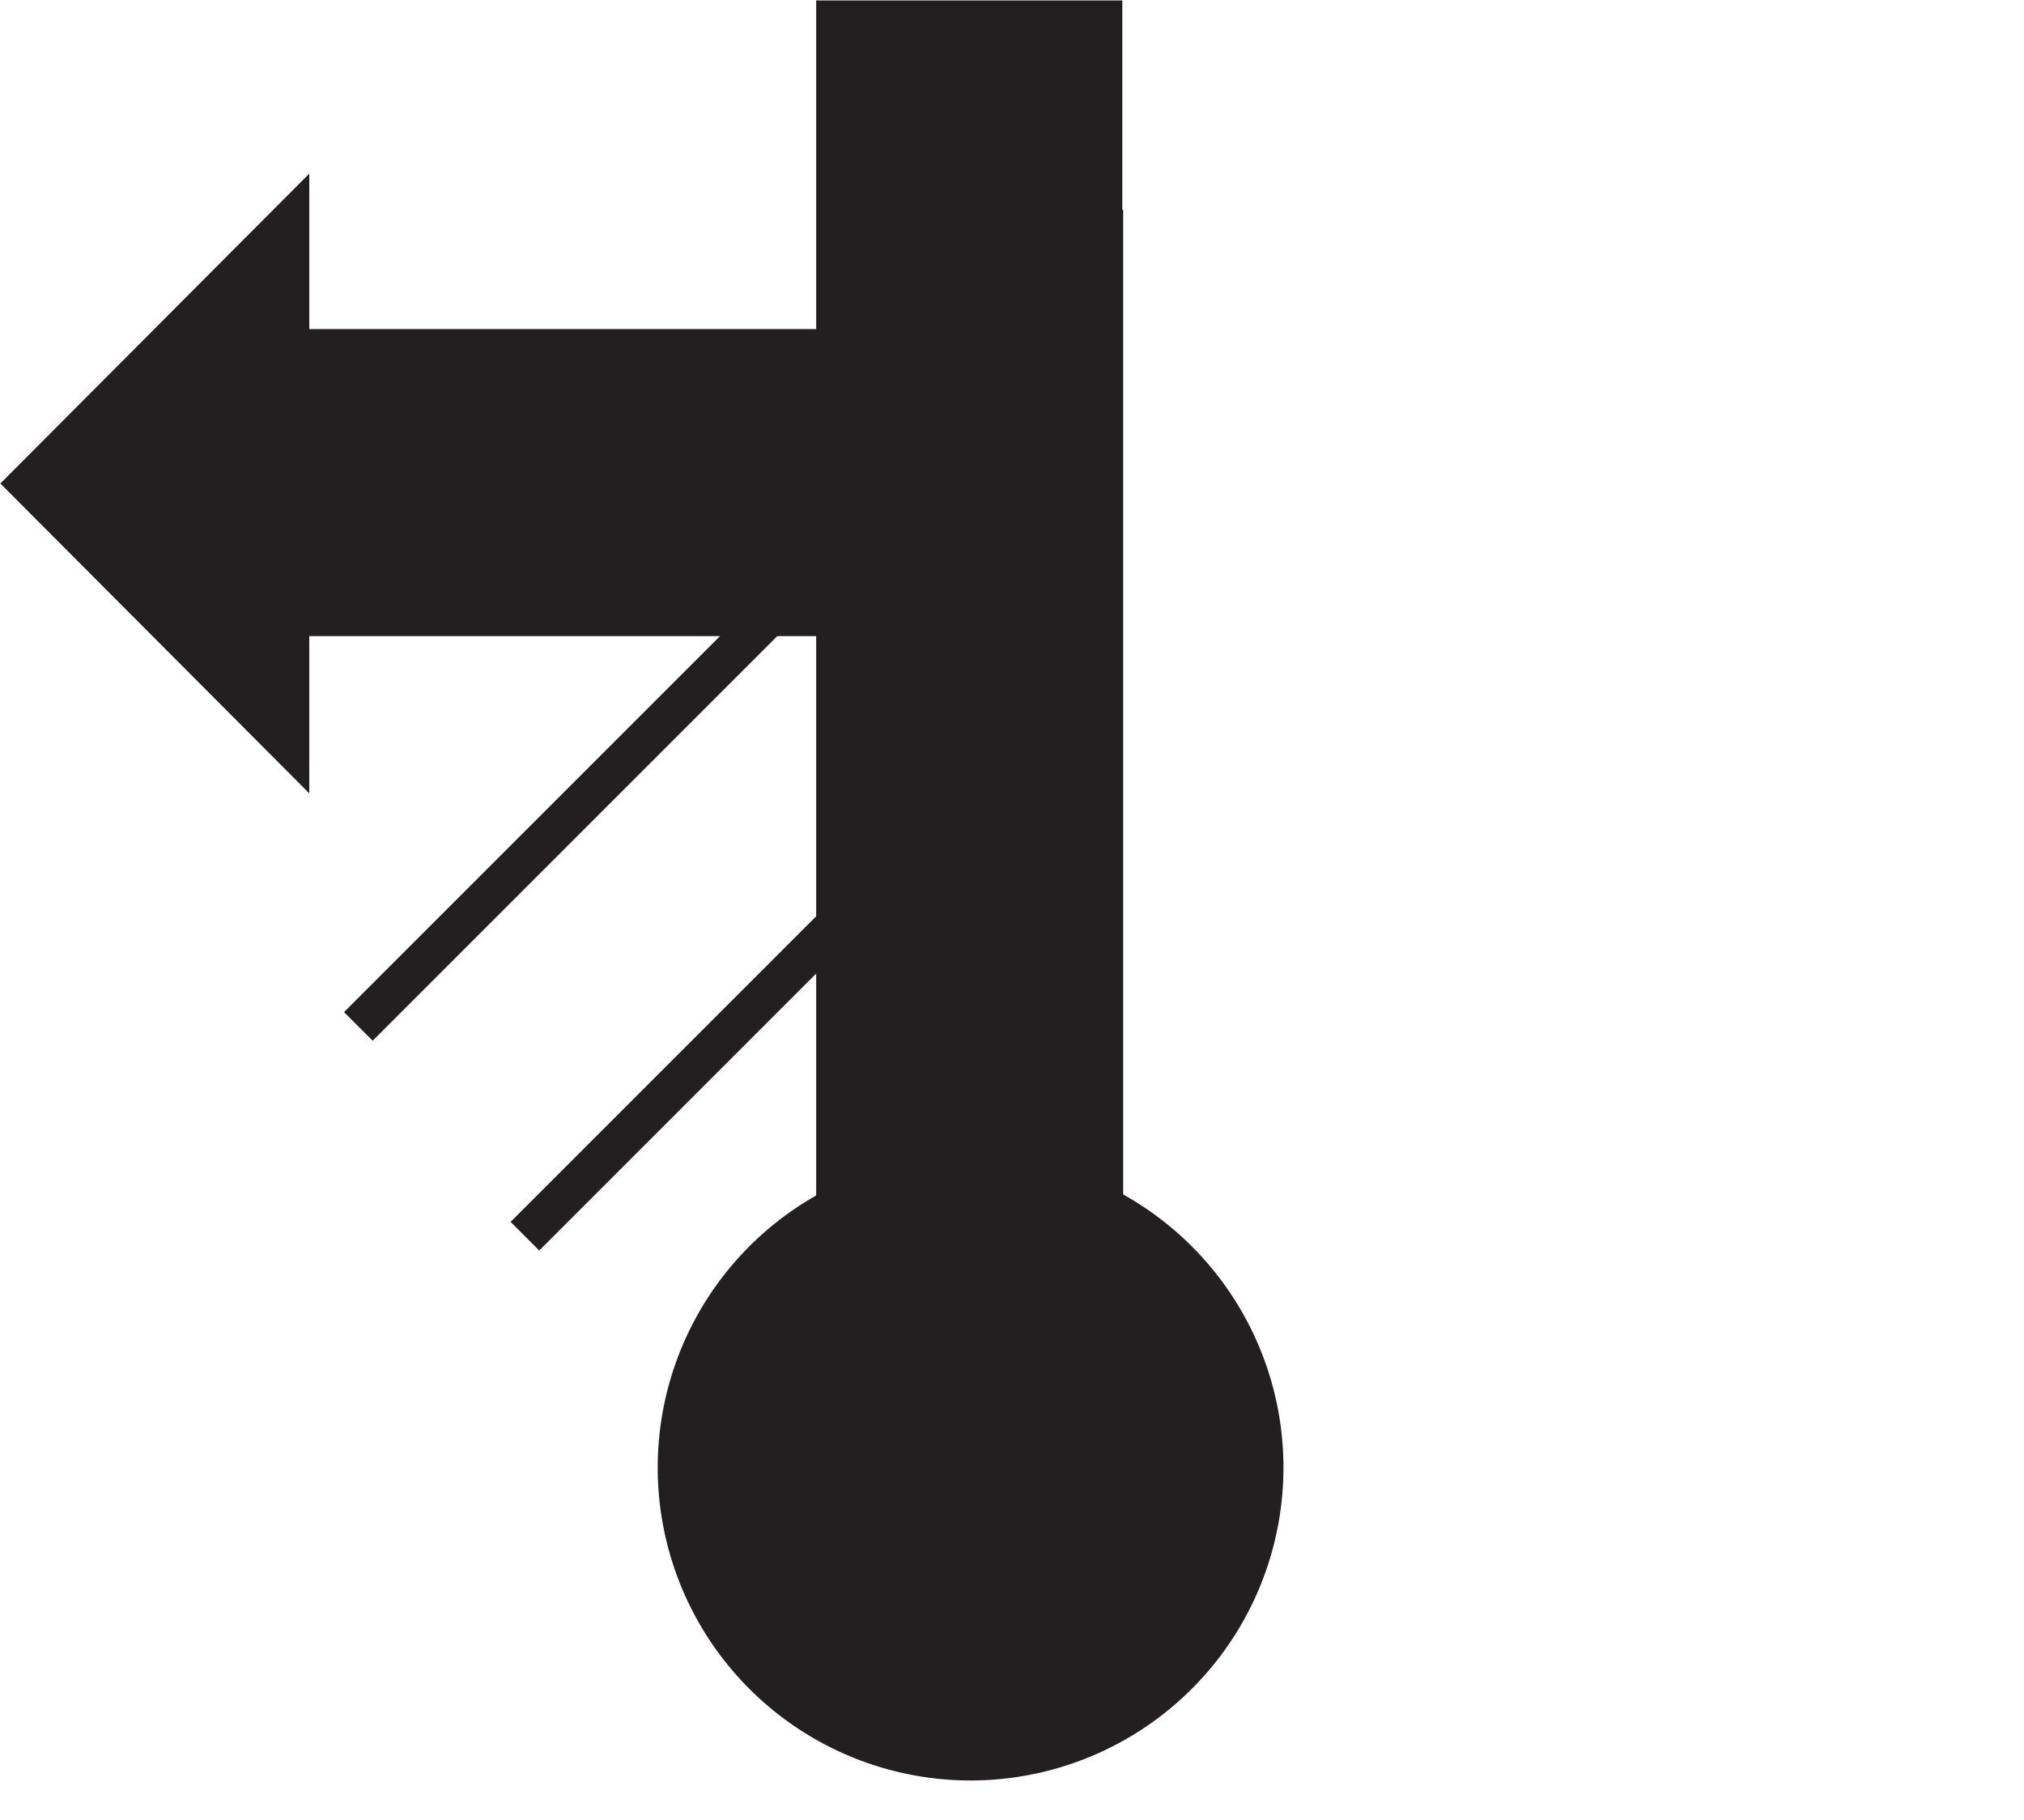 <svg id="Ebene_1" viewBox="0 0 22.48 20.21" xmlns="http://www.w3.org/2000/svg">
    <polygon fill="none" fill-rule="evenodd"
        points="11.8 0.23 22.48 0.23 22.48 20.21 11.8 20.21 1.12 20.21 1.12 0.23 11.8 0.23" />
    <polygon fill="none" fill-rule="evenodd"
        points="10.82 0.64 12.29 0.64 12.29 16.56 10.82 16.56 9.34 16.56 9.34 0.64 10.82 0.64" />
    <path d="M73.67,95.83a3.25,3.25,0,1,0-3.25-3.24A3.25,3.25,0,0,0,73.67,95.83Z" fill="#231f20"
        stroke="#231f20" stroke-width="0.45" transform="translate(-62.89 -76.28)" />
    <line fill="none" stroke="#231f20" stroke-width="0.45" x1="9.3" x2="9.3" y1="2.33" y2="18.25" />
    <line fill="none" stroke="#231f20" stroke-width="0.45" x1="12.25" x2="12.25" y1="18.25"
        y2="2.33" />
    <line fill="none" stroke="#231f20" stroke-width="0.45" x1="10.2" x2="3.36" y1="3.88"
        y2="3.88" />
    <line fill="none" stroke="#231f20" stroke-width="0.45" x1="3.36" x2="8.68" y1="6.83"
        y2="6.83" />
    <polygon fill="#231f20" fill-rule="evenodd"
        points="10.77 0.23 9.29 0.23 9.29 14.43 10.77 14.43 12.24 14.43 12.24 0.23 10.77 0.23"
        stroke="#231f20" stroke-width="0.45" />
    <polygon fill="#231f20" points="3.36 8.63 3.36 2.11 0.11 5.37 3.36 8.63" stroke="#231f20"
        stroke-width="0.15" />
    <line fill="none" stroke="#231f20" stroke-width="0.45" x1="3.98" x2="8.55" y1="11.4"
        y2="6.83" />
    <line fill="none" stroke="#231f20" stroke-width="0.45" x1="11.8" x2="5.83" y1="7.76"
        y2="13.73" />
    <polygon fill="#231f20" fill-rule="evenodd"
        points="3.43 5.37 3.43 6.84 9.1 6.84 9.1 5.37 9.1 3.89 3.43 3.89 3.43 5.37" stroke="#231f20"
        stroke-width="0.45" />
</svg>